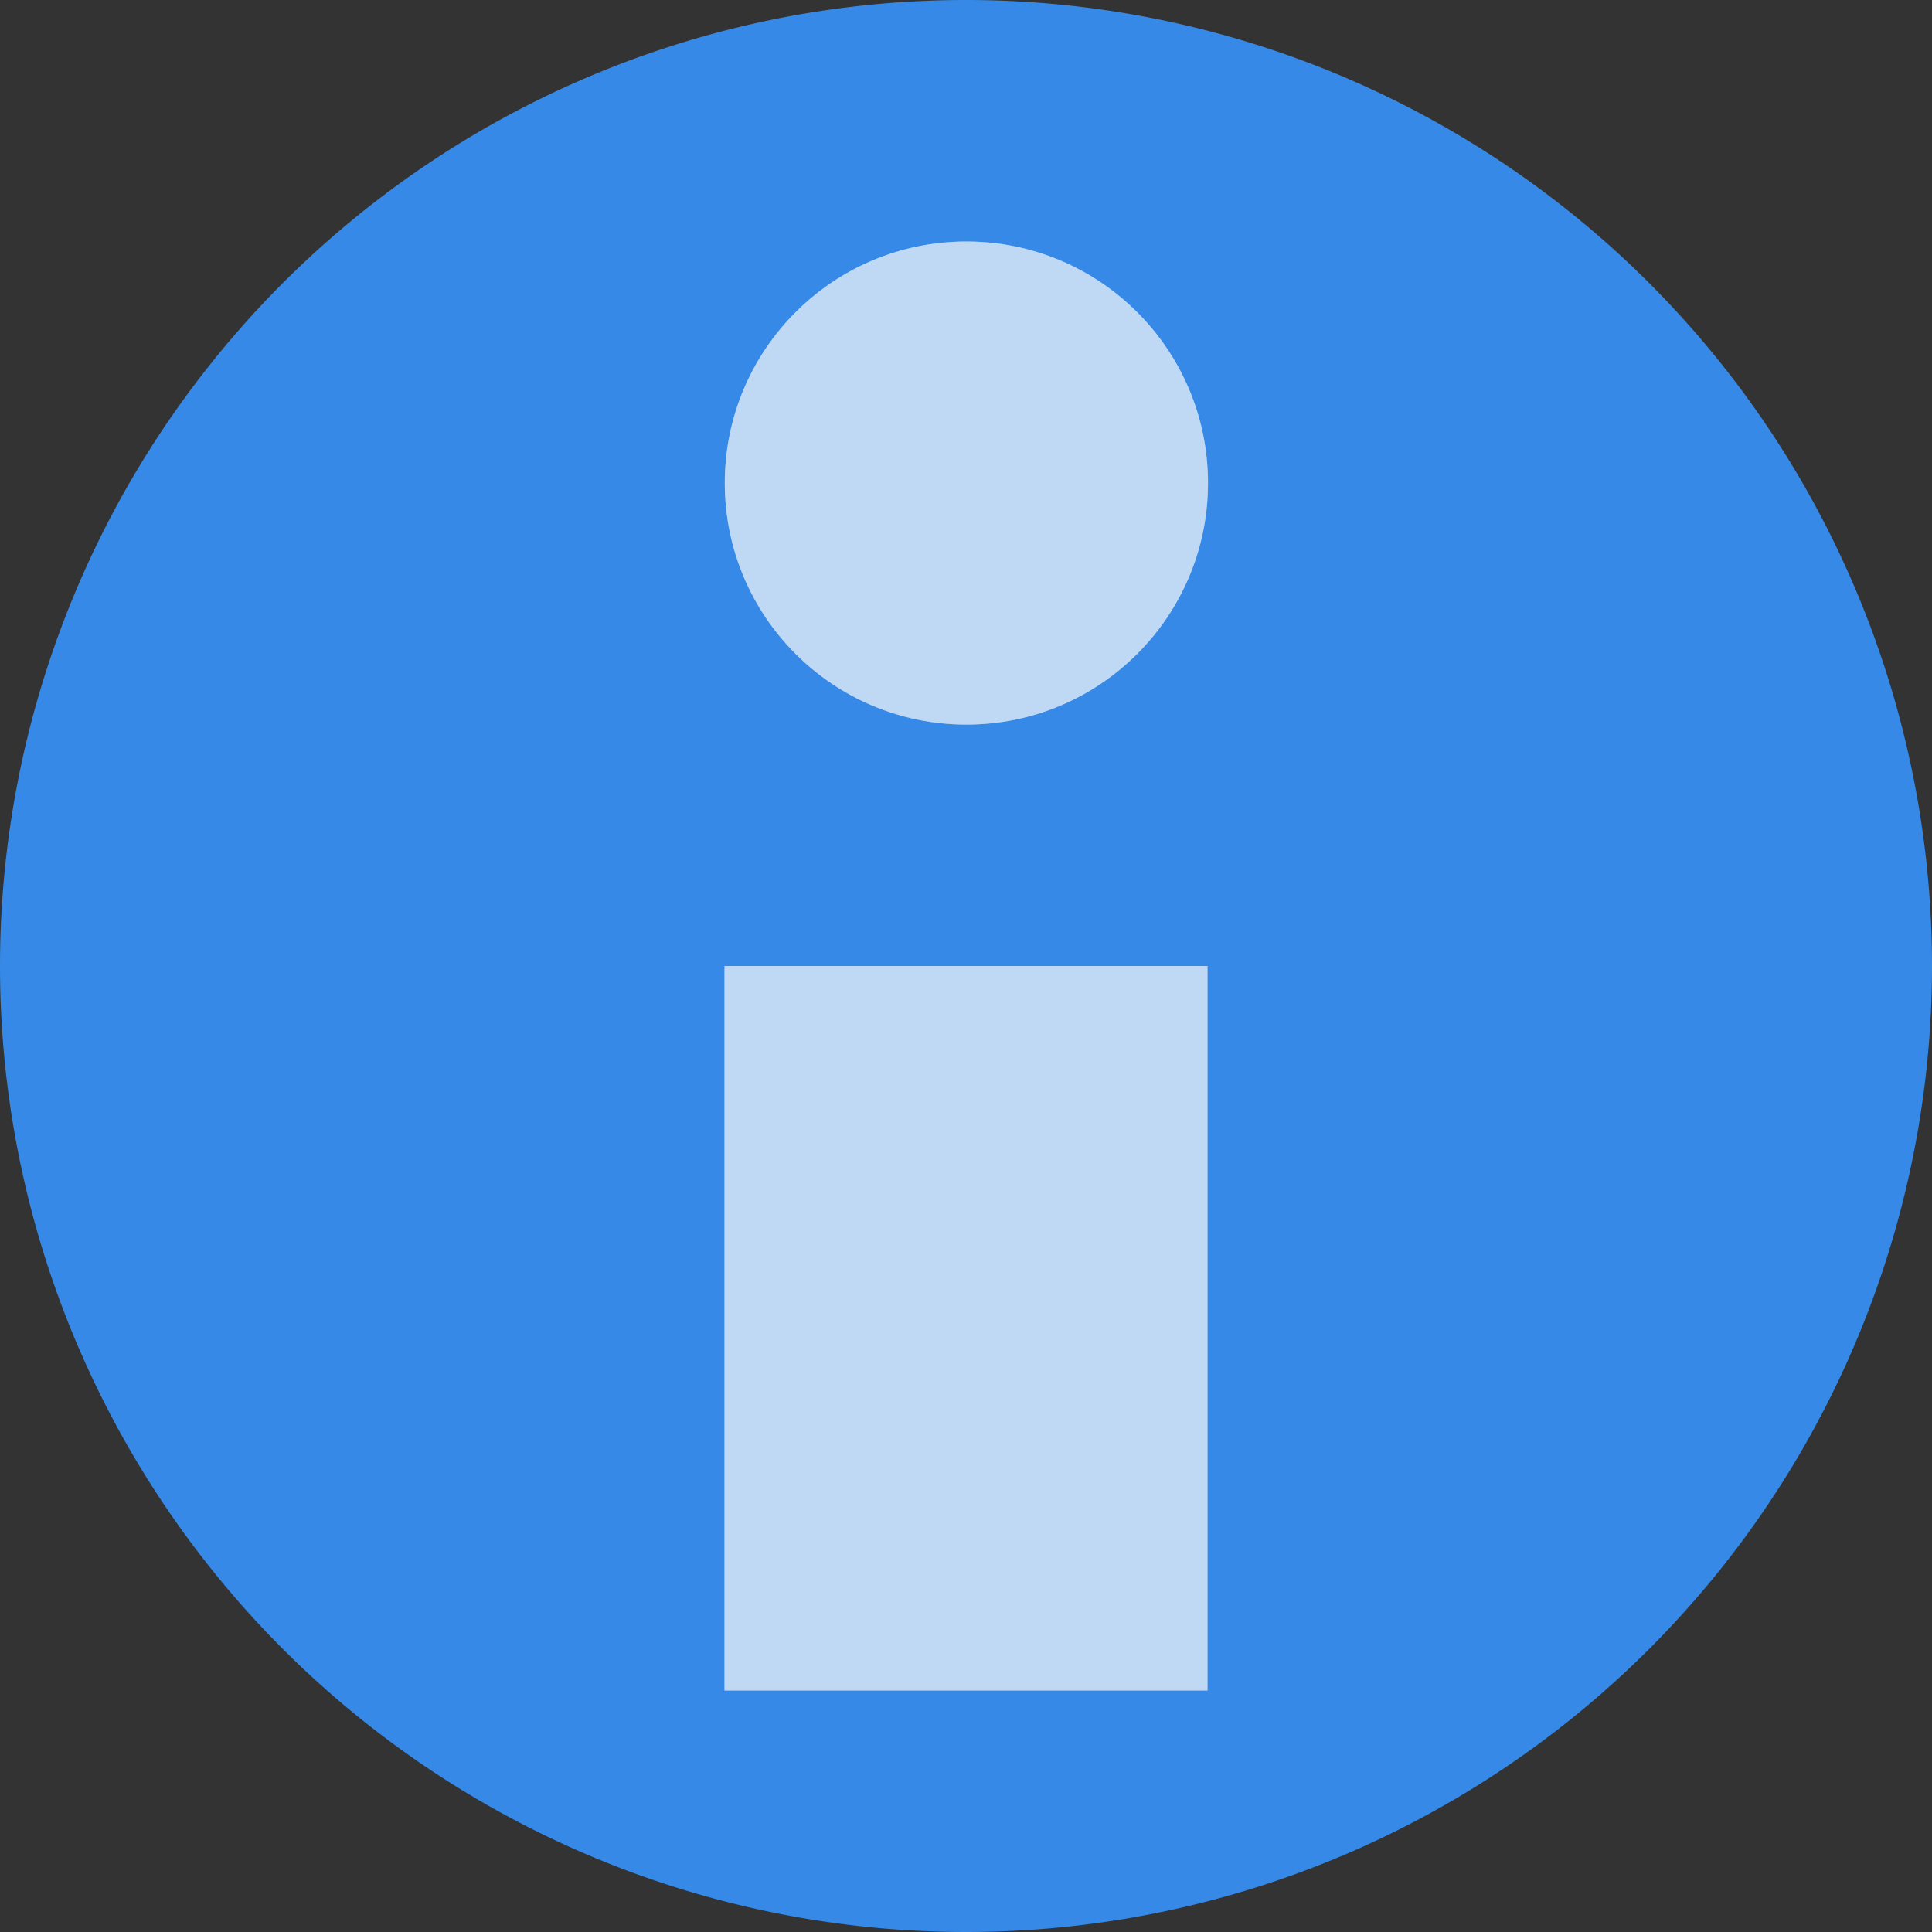 <svg width="16" xmlns="http://www.w3.org/2000/svg" viewBox="0 0 16 16" height="16">
<rect x="0" y="0" width="16" height="16" fill="#333333" stroke="none"/>
<path style="fill:#3689e6;fill-rule:evenodd" d="M 16,8 A 8,8 0 0 1 0,8 8,8 0 1 1 16,8 z"/>
<g style="word-spacing:0;line-height:125%;letter-spacing:0" transform="translate(-4 -4)">
<path style="fill:#f9f9f9" d="m 14,18 -4,0 0,-6 4,0 0,6"/>
<path style="fill:#3689e6;fill-opacity:.3" d="m 14,18 -4,0 0,-6 4,0 0,6"/>
</g>
<g style="fill-rule:evenodd" transform="translate(-4 -4)">
<path style="fill:#f9f9f9" d="m 13.169,7.627 c 0,0.955 -0.717,1.729 -1.602,1.729 -0.885,0 -1.602,-0.774 -1.602,-1.729 0,-0.955 0.717,-1.729 1.602,-1.729 0.885,0 1.602,0.774 1.602,1.729 z" transform="matrix(1.249 0 0 1.157 -2.444 -.824)"/>
<path style="fill:#3689e6;fill-opacity:.3" d="m 13.169,7.627 c 0,0.955 -0.717,1.729 -1.602,1.729 -0.885,0 -1.602,-0.774 -1.602,-1.729 0,-0.955 0.717,-1.729 1.602,-1.729 0.885,0 1.602,0.774 1.602,1.729 z" transform="matrix(1.249 0 0 1.157 -2.444 -.824)"/>
</g>
</svg>
